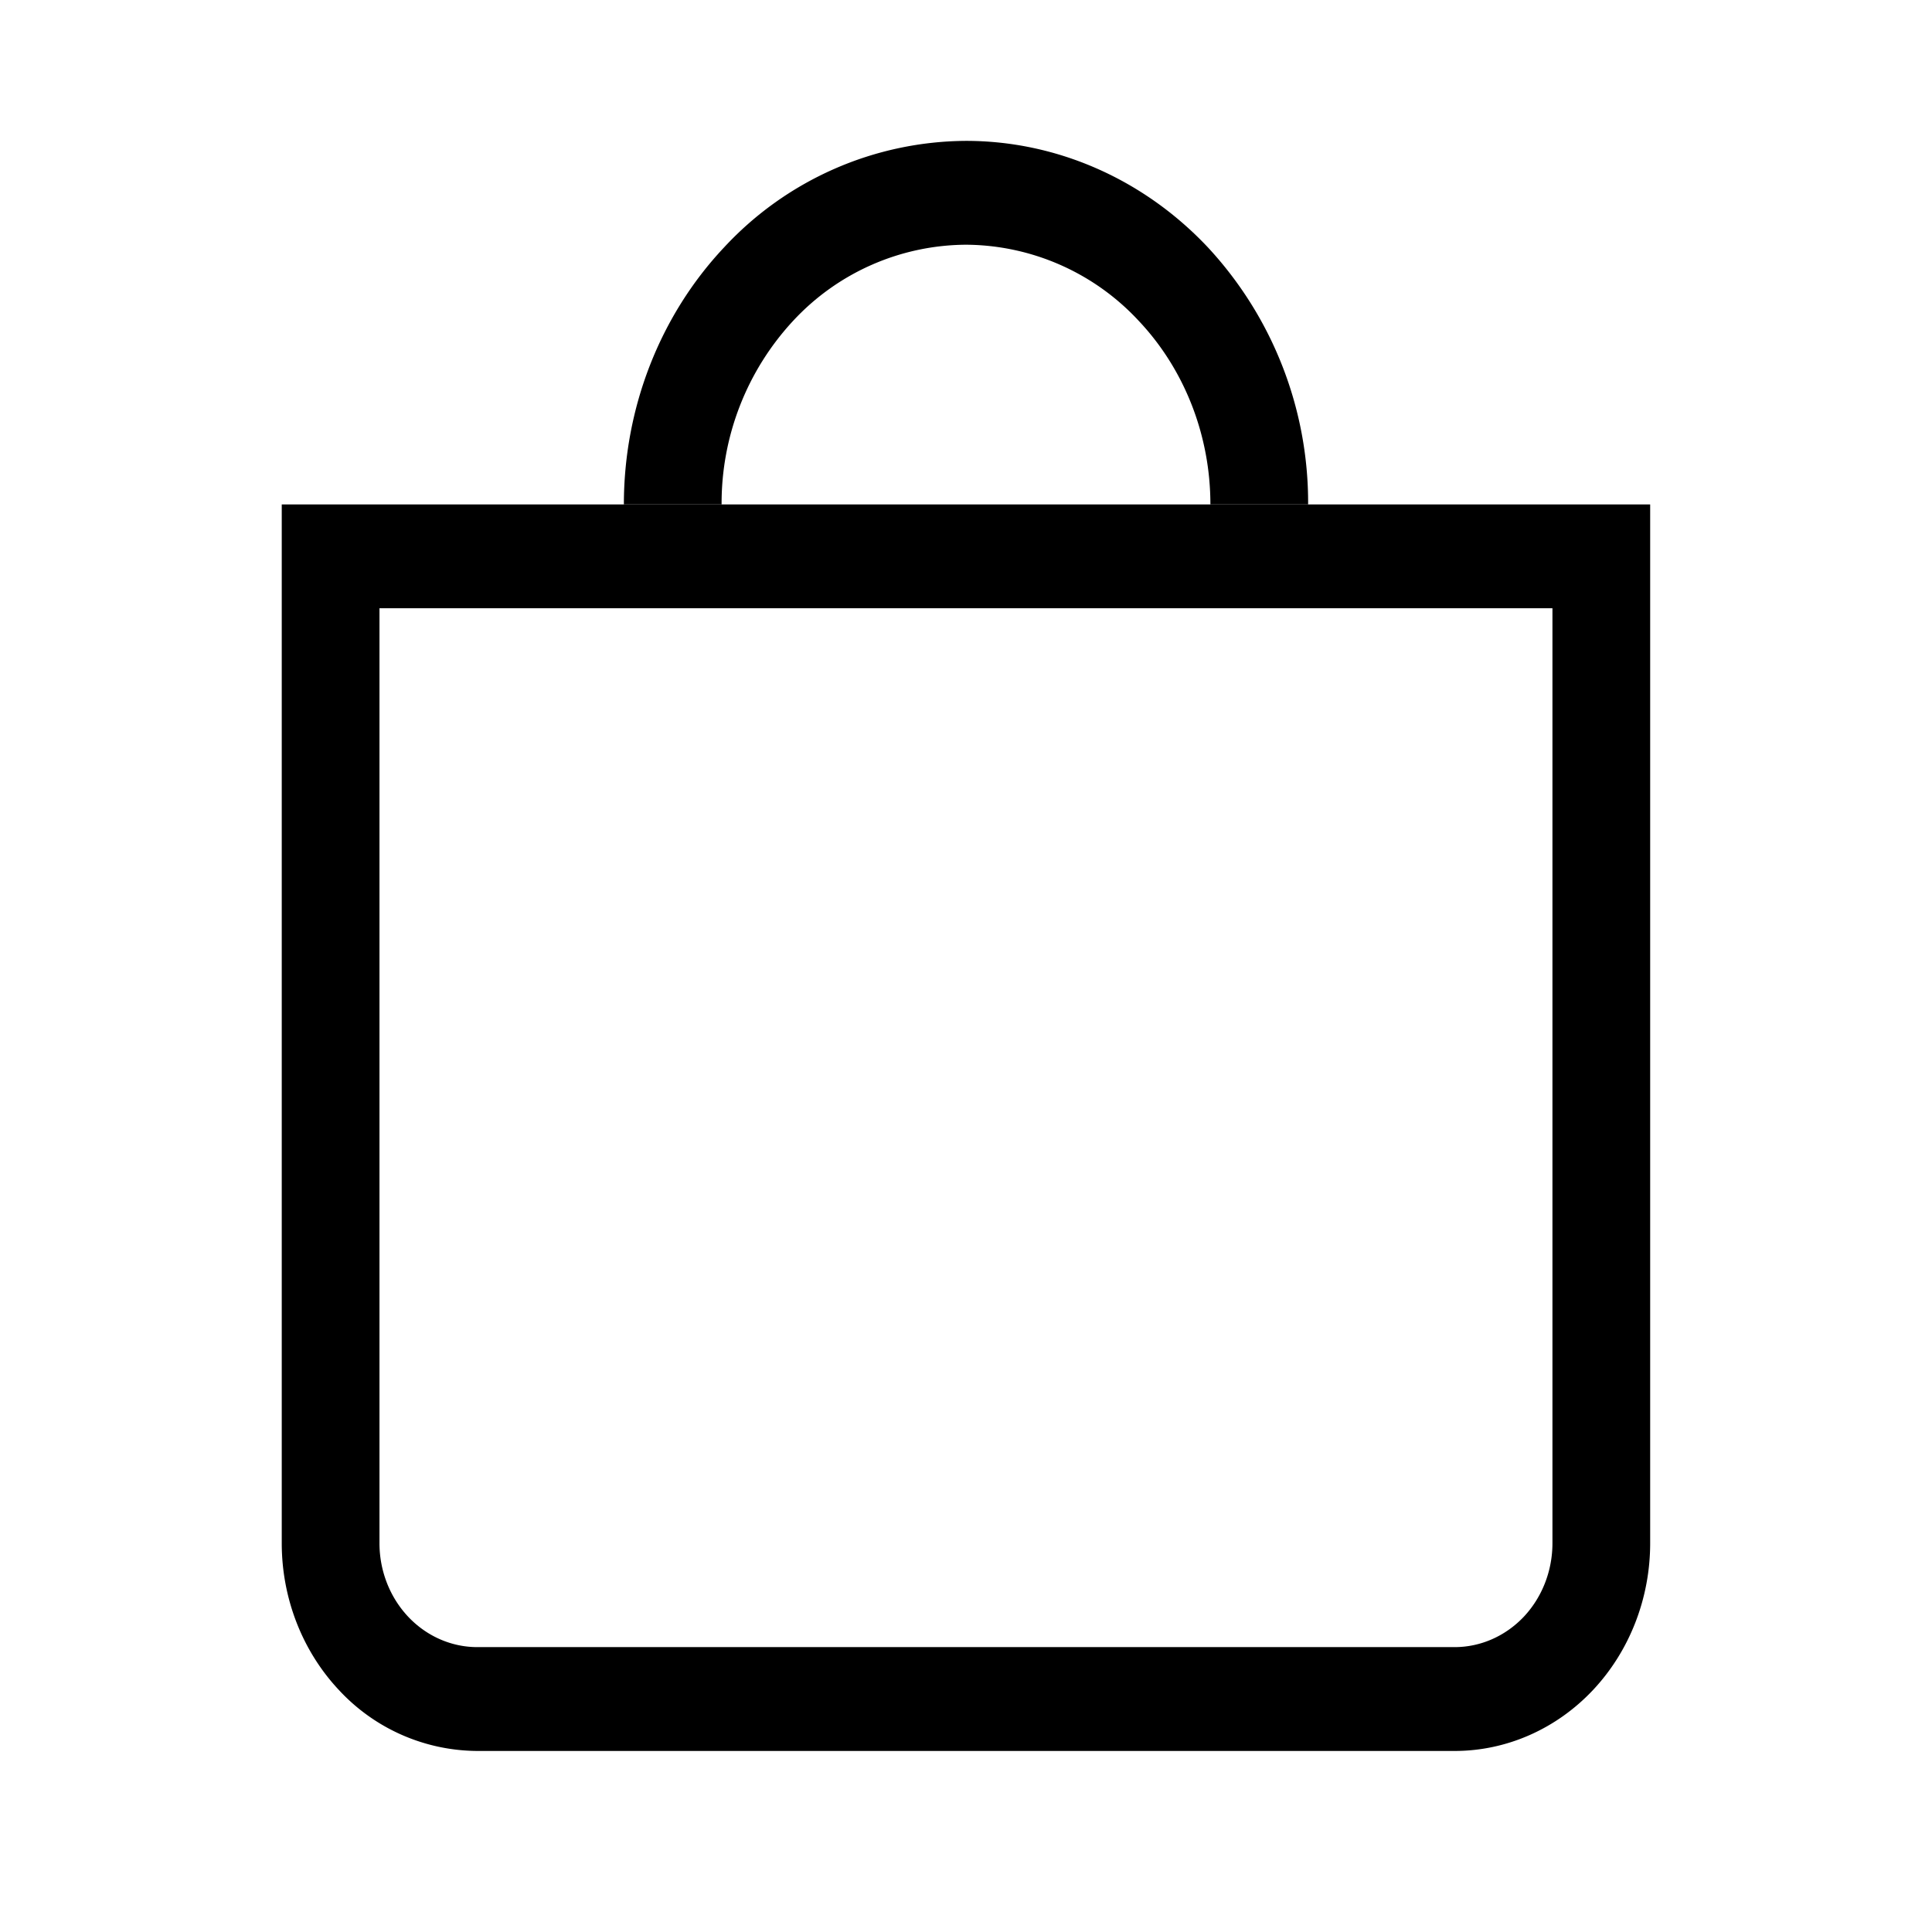 <svg width="24" height="24" fill="none" xmlns="http://www.w3.org/2000/svg"><path fill-rule="evenodd" clip-rule="evenodd" d="M19.286 7.556H4.714V19.17c0 .343.128.67.356.913.228.242.537.378.859.378H18.07c.322 0 .631-.136.86-.378.227-.242.355-.57.355-.913V7.556zM3.5 6.266V19.17c0 .685.256 1.341.711 1.825a2.358 2.358 0 001.718.756H18.07c.644 0 1.262-.272 1.718-.756.455-.484.711-1.14.711-1.825V6.266h-17z" fill="#000"/><path d="M12 3.04a2.95 2.95 0 00-2.147.945 3.331 3.331 0 00-.889 2.281H7.75c0-1.198.448-2.346 1.245-3.193A4.127 4.127 0 0112 1.75c1.127 0 2.208.476 3.005 1.323a4.664 4.664 0 011.245 3.193h-1.214c0-.855-.32-1.676-.89-2.28A2.948 2.948 0 0012 3.04z" fill="#000"/></svg>